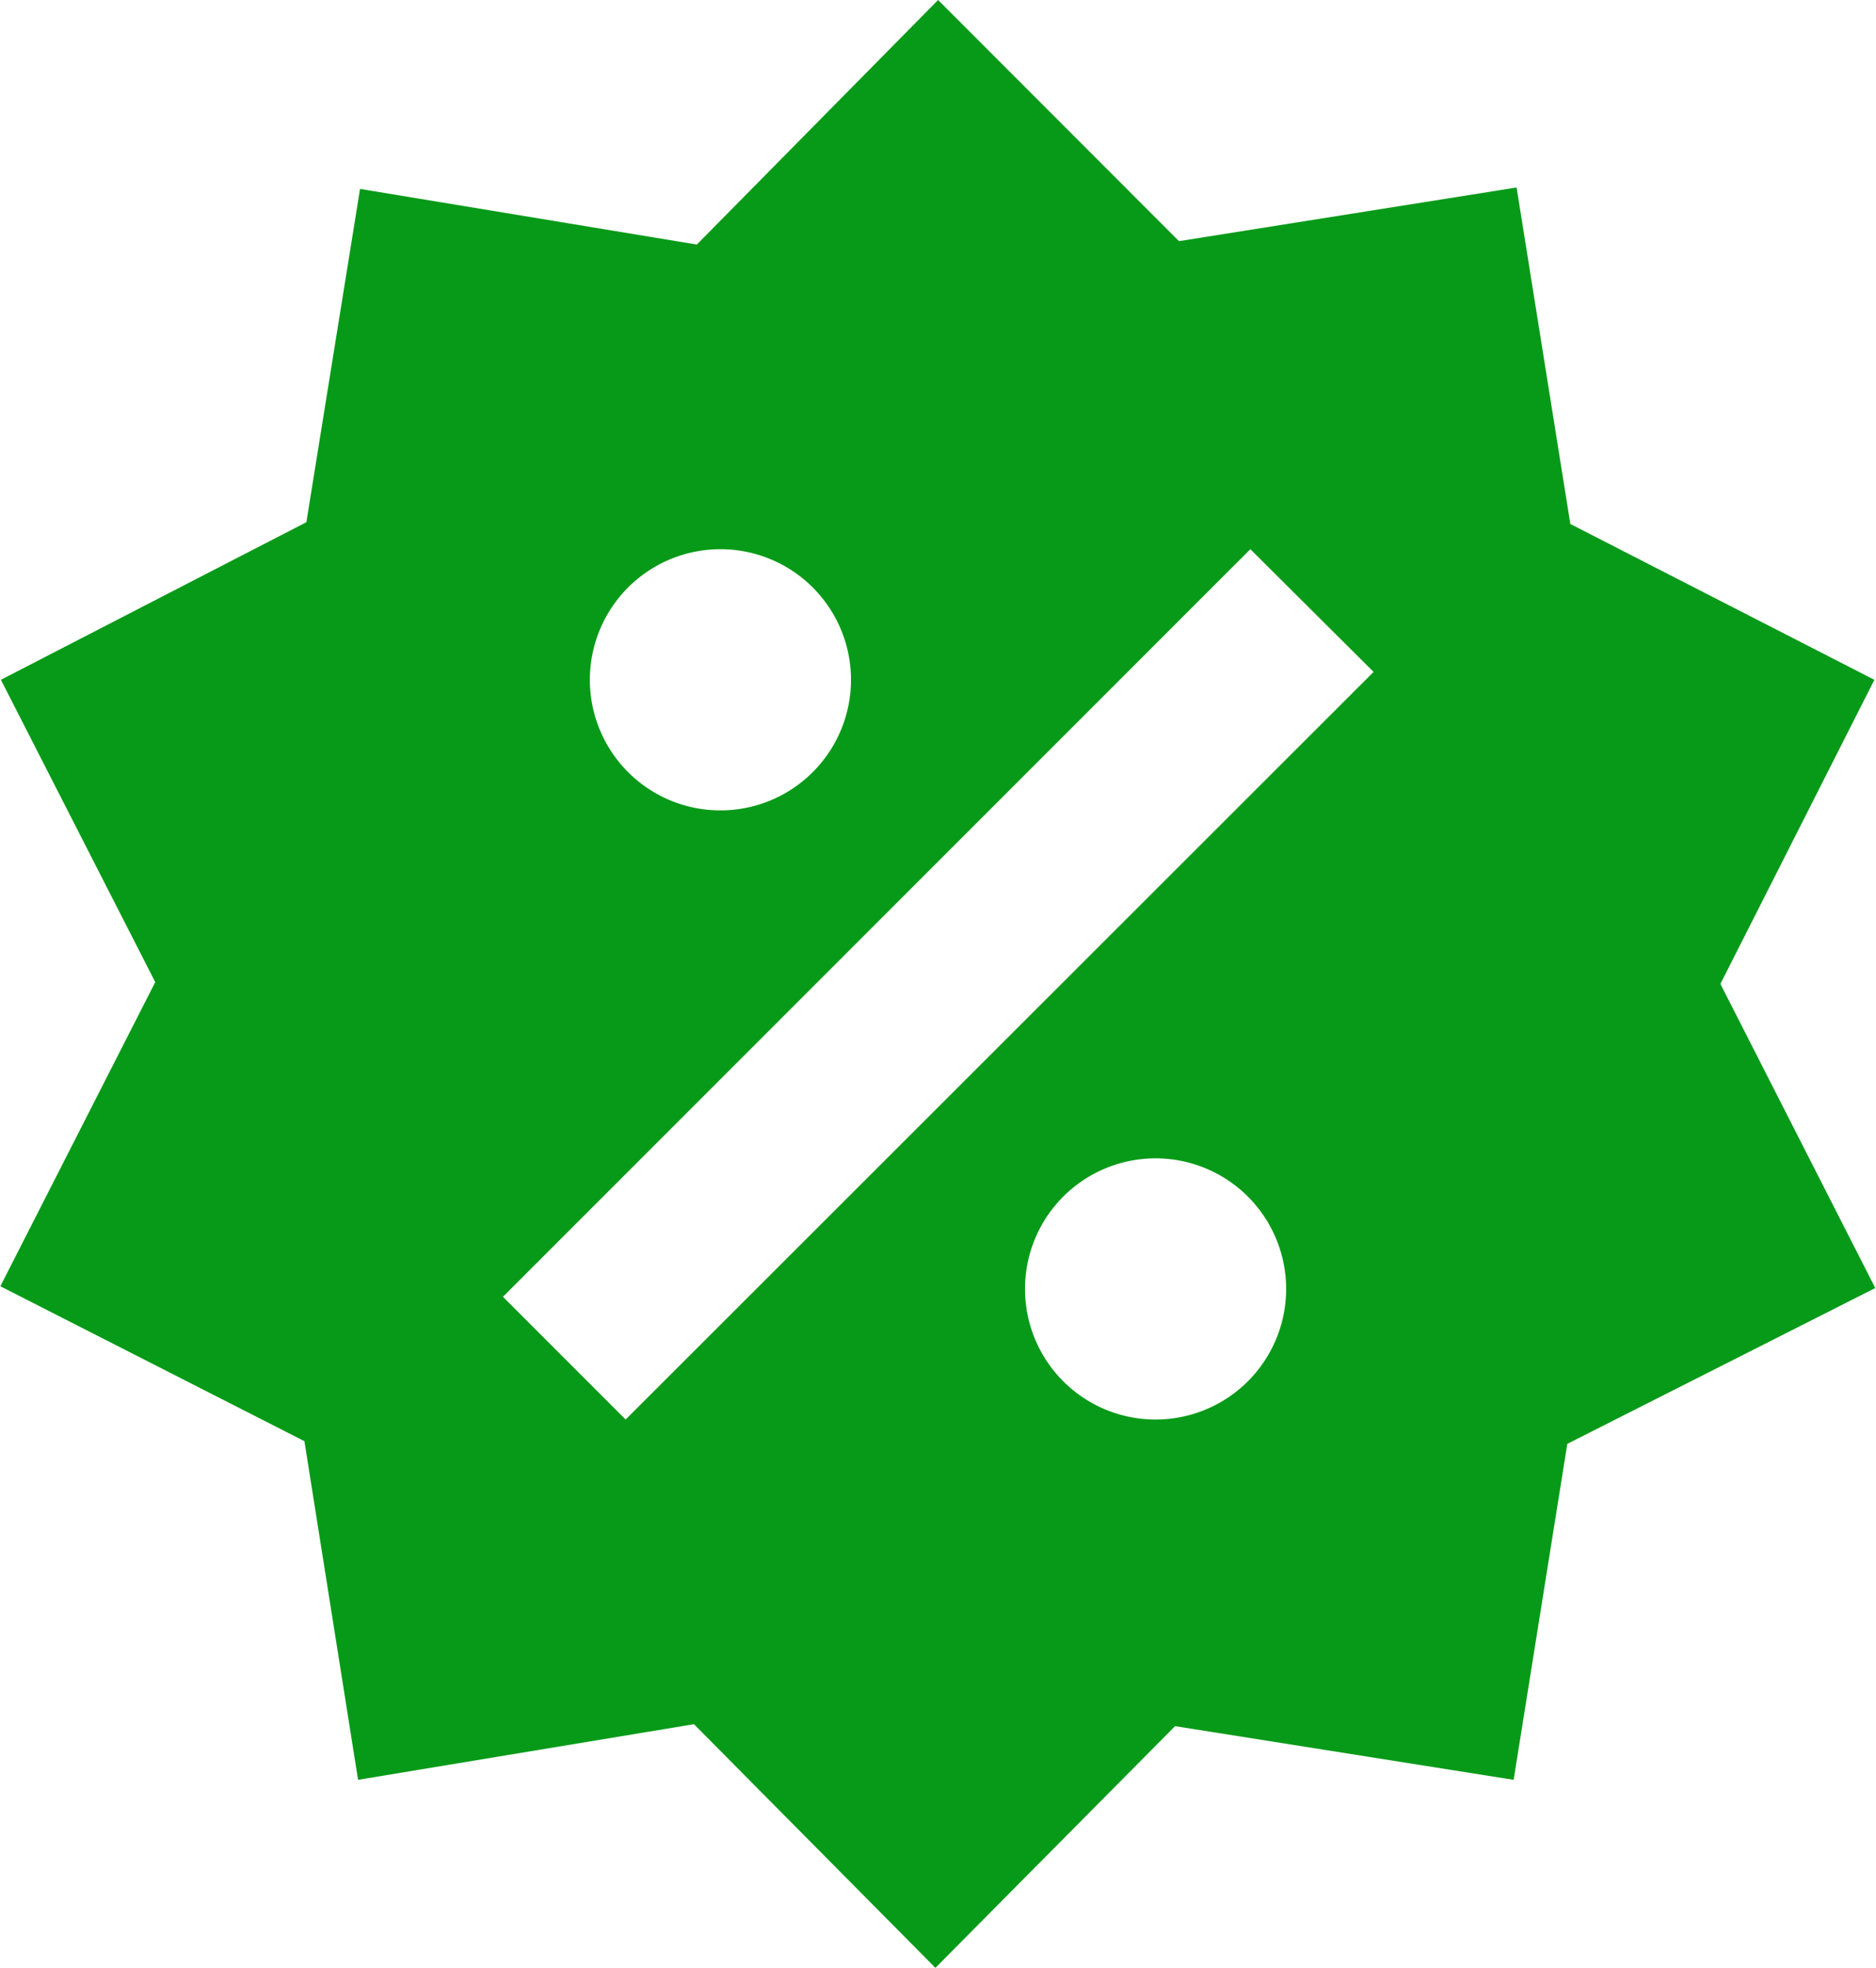 <?xml version="1.0" ?>
<svg height="11" viewBox="0 0 10.489 11" width="10.489" xmlns="http://www.w3.org/2000/svg">
  <path d="M8.48,1.051 L8.78,2.929 10.48,3.8l-0.861,1.7 0.866,1.7 -1.722,0.871 -0.3,1.878 -1.893,-0.3L5.23,11 3.88,9.638l-1.878,0.311 -0.3,-1.893 -1.7,-0.866 0.866,-1.7L0.005,3.8l1.708,-0.881 0.3,-1.863 1.883,0.311L5.245,0 6.592,1.348l1.888,-0.3M4.028,3.07a0.73,0.73 0,1 0,0.73 0.73,0.73 0.73,0 0,0 -0.73,-0.73M6.461,6.475a0.73,0.73 0,1 0,0.73 0.73,0.73 0.73,0 0,0 -0.73,-0.73M3.498,7.935 L7.68,3.756 6.991,3.07 2.812,7.249Z" fill="#079a18"/>
</svg>
